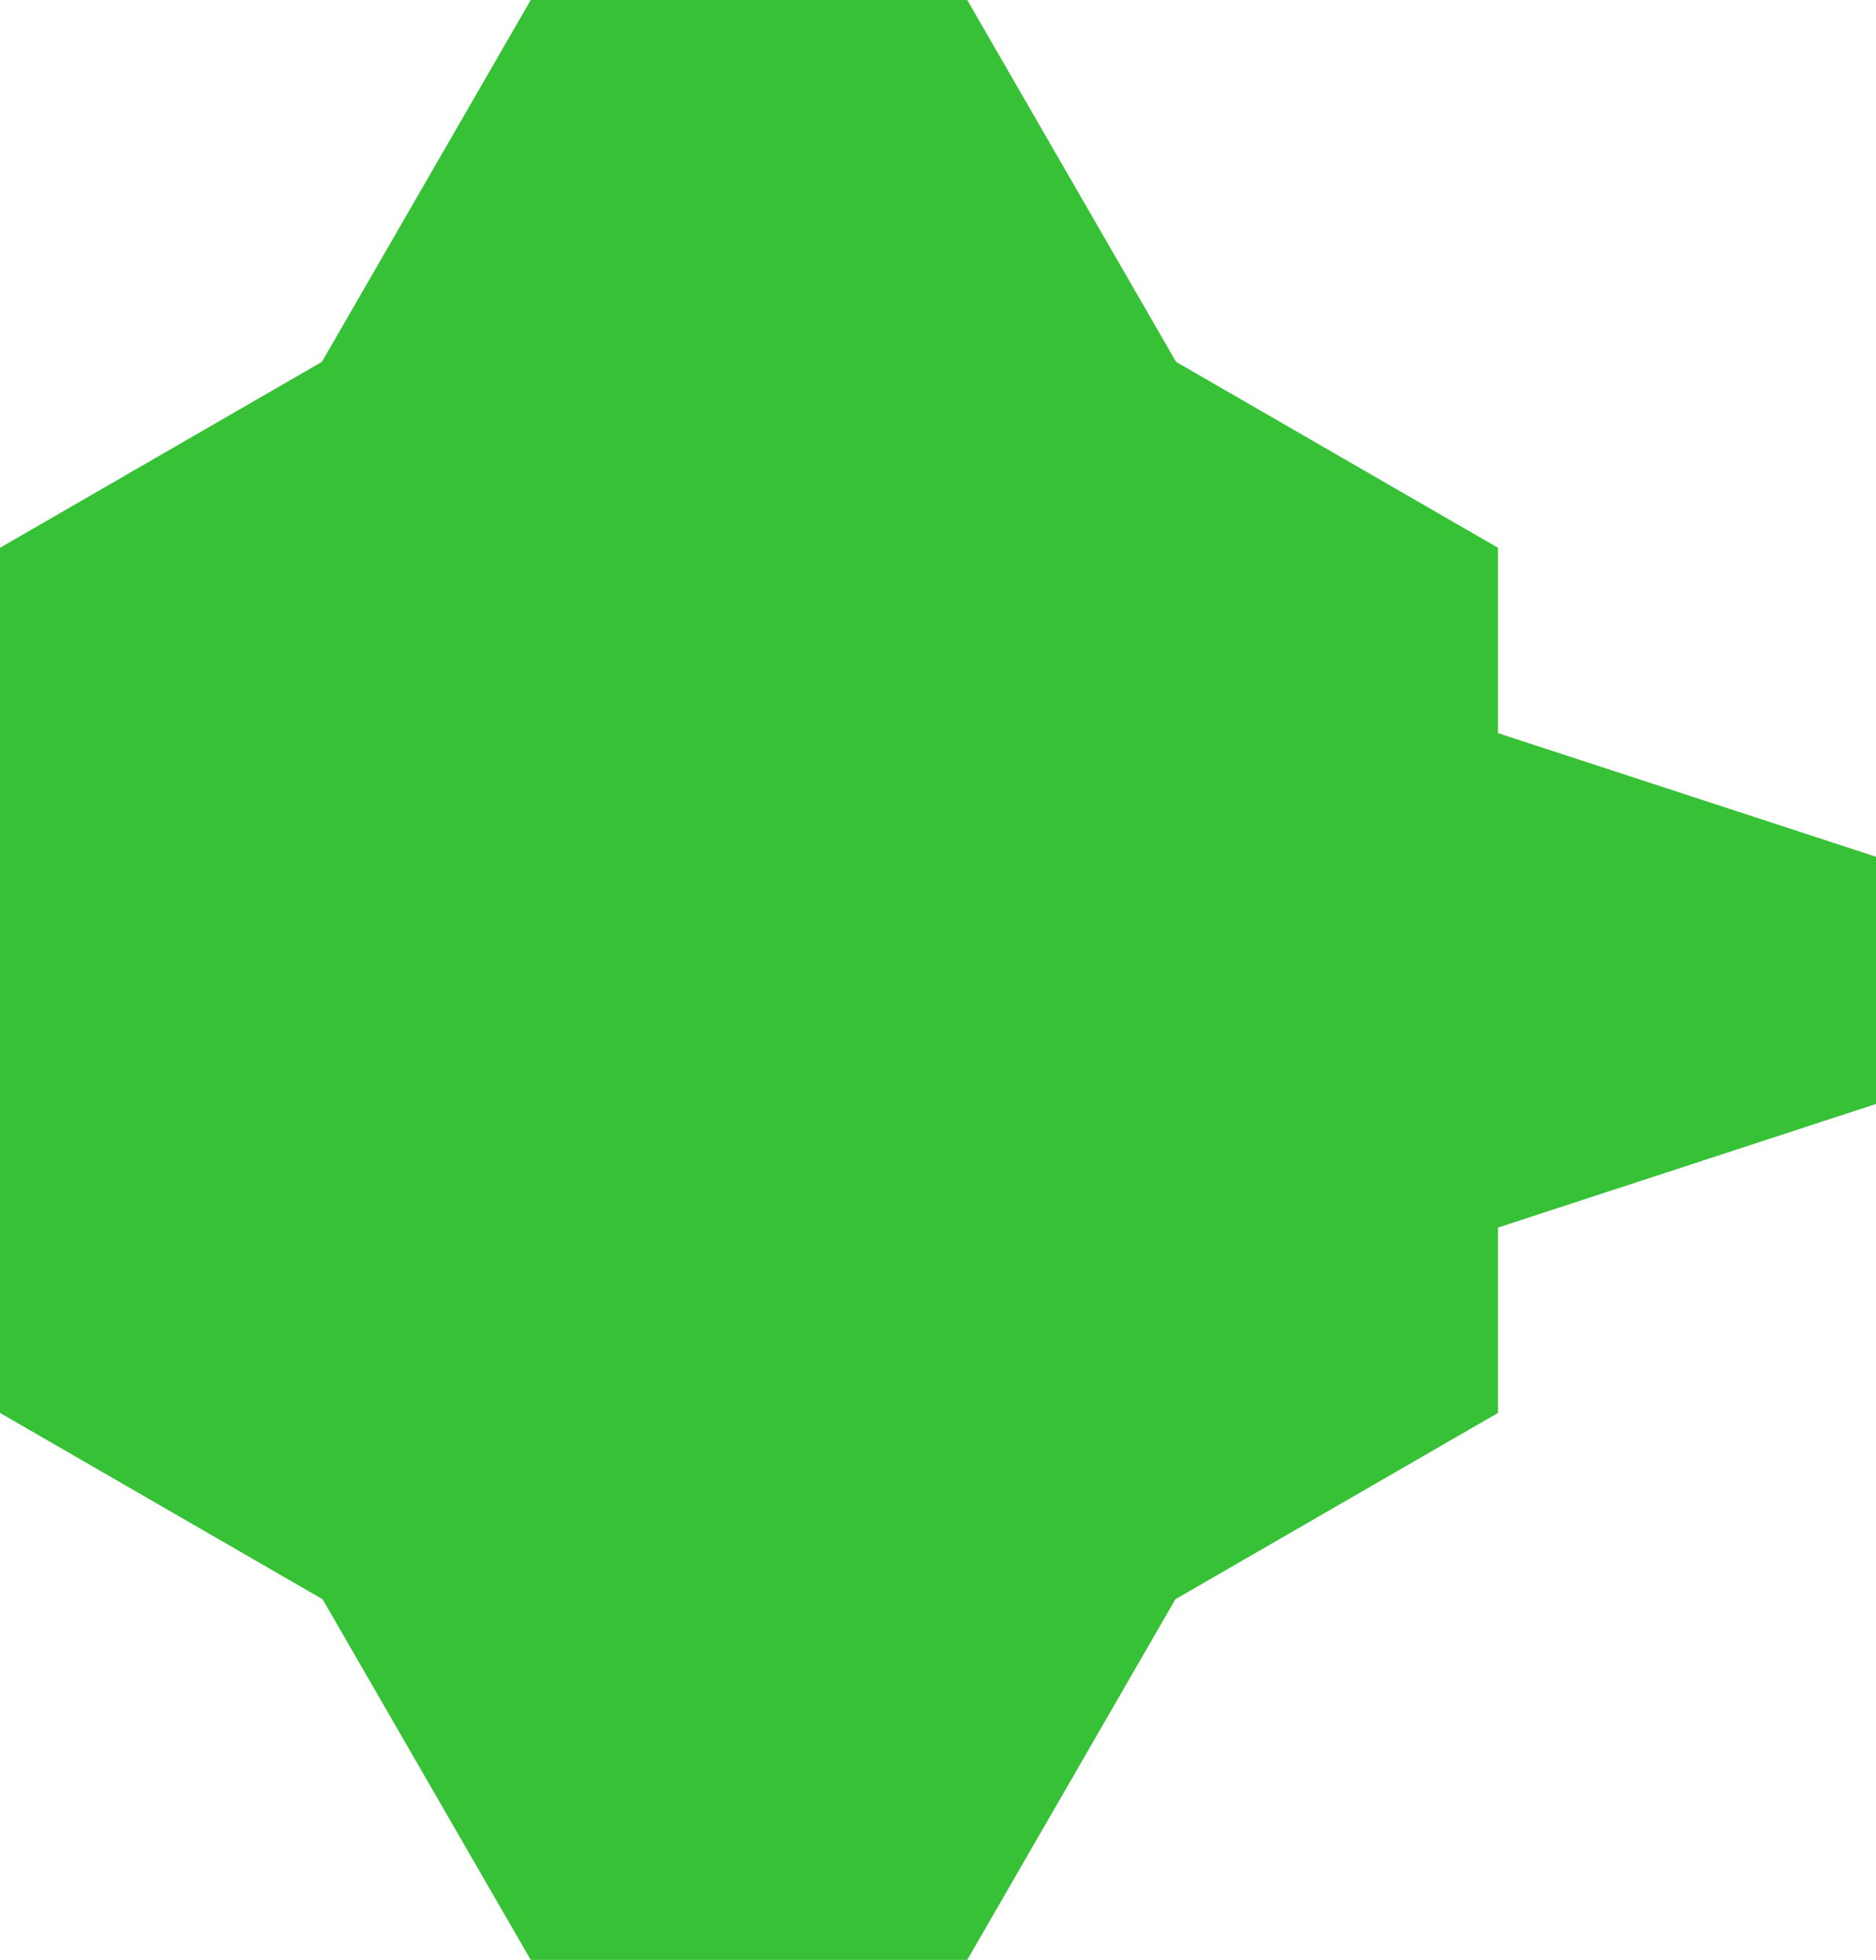 <?xml version="1.0" encoding="UTF-8" standalone="no"?>
<!-- Generator: Gravit.io -->
<svg xmlns="http://www.w3.org/2000/svg" xmlns:xlink="http://www.w3.org/1999/xlink" style="isolation:isolate" viewBox="1362 41.087 123.788 129.279" width="123.788pt" height="129.279pt"><defs><clipPath id="_clipPath_q3GytbBLR0tJfp6syL3cBt0XSrlYMJRO"><rect x="1362" y="41.087" width="123.788" height="129.279"/></clipPath></defs><g clip-path="url(#_clipPath_q3GytbBLR0tJfp6syL3cBt0XSrlYMJRO)"><g><polygon points="1411.422,162.82,1362,134.286,1362,77.219,1411.422,48.685,1460.844,77.219,1460.844,134.286" fill="rgb(55,193,55)"/><polygon points="1425.823,170.366,1397.021,170.366,1382.62,145.422,1397.021,120.479,1425.823,120.479,1440.224,145.422" fill="rgb(55,193,55)"/><polygon points="1435.901,113.906,1435.901,97.599,1460.844,89.445,1485.788,97.599,1485.788,113.906,1460.844,122.06" fill="rgb(55,193,55)"/><polygon points="1425.823,90.974,1397.021,90.974,1382.62,66.03,1397.021,41.087,1425.823,41.087,1440.224,66.03" fill="rgb(55,193,55)"/></g></g></svg>
